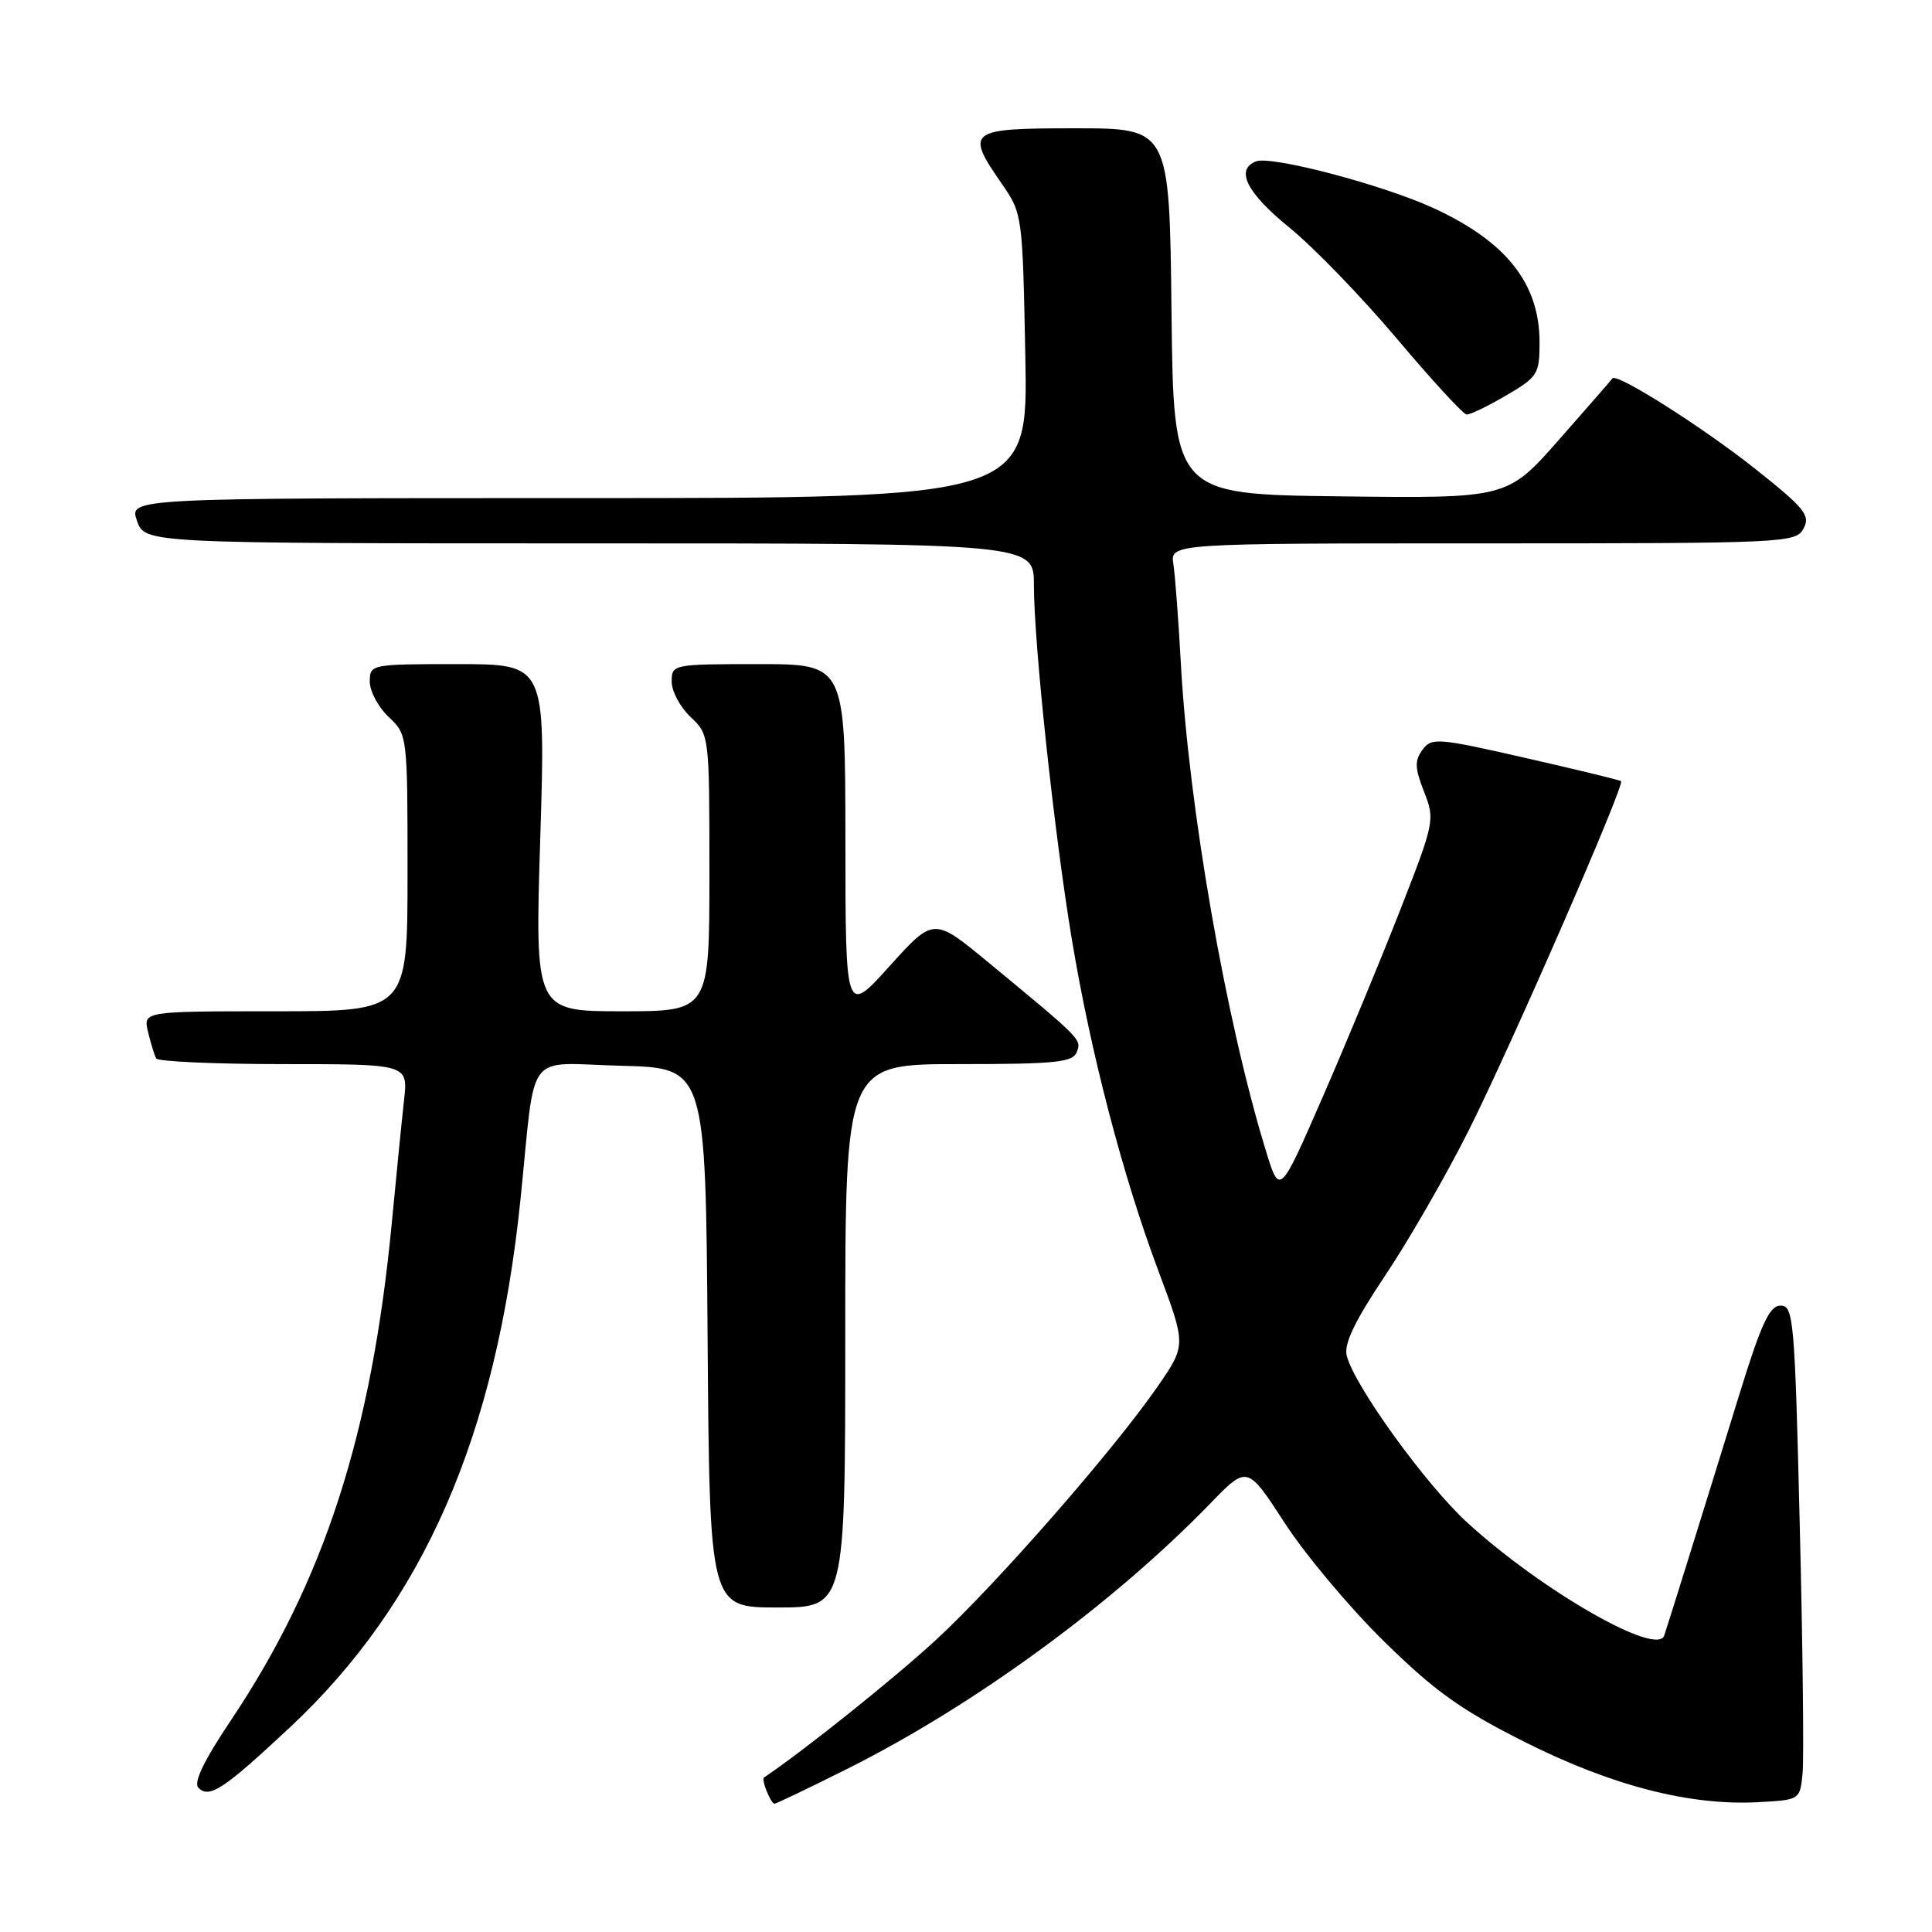 <?xml version="1.0" encoding="UTF-8" standalone="no"?>
<!DOCTYPE svg PUBLIC "-//W3C//DTD SVG 1.1//EN" "http://www.w3.org/Graphics/SVG/1.1/DTD/svg11.dtd" >
<svg xmlns="http://www.w3.org/2000/svg" xmlns:xlink="http://www.w3.org/1999/xlink" version="1.1" viewBox="0 0 256 256">
 <g >
 <path fill="currentColor"
d=" M 112.27 234.38 C 129.11 225.95 147.45 212.54 160.39 199.20 C 165.27 194.16 165.27 194.16 170.25 201.83 C 172.99 206.05 178.93 213.13 183.46 217.56 C 190.15 224.12 193.62 226.60 202.09 230.85 C 213.59 236.62 223.88 239.27 232.90 238.80 C 238.50 238.50 238.50 238.50 238.85 235.00 C 239.04 233.07 238.88 218.34 238.48 202.25 C 237.82 174.83 237.66 173.00 235.94 173.00 C 234.48 173.00 233.38 175.35 230.48 184.75 C 225.43 201.11 221.01 215.27 220.51 216.73 C 219.54 219.52 204.27 210.76 194.42 201.75 C 188.93 196.73 179.44 183.60 178.45 179.64 C 178.05 178.08 179.51 175.05 183.54 169.02 C 186.65 164.38 191.64 155.71 194.63 149.75 C 200.26 138.52 215.33 103.97 214.80 103.51 C 214.64 103.36 208.93 101.98 202.13 100.43 C 190.45 97.77 189.69 97.71 188.48 99.36 C 187.43 100.79 187.47 101.79 188.69 104.90 C 190.15 108.61 190.08 108.95 185.53 120.59 C 182.97 127.14 178.33 138.33 175.22 145.46 C 169.56 158.42 169.56 158.42 167.73 152.46 C 162.42 135.18 157.49 106.84 156.46 87.75 C 156.15 82.11 155.71 76.26 155.48 74.75 C 155.05 72.00 155.05 72.00 196.49 72.00 C 236.71 72.00 237.96 71.94 238.98 70.03 C 239.91 68.30 239.14 67.34 232.62 62.16 C 225.65 56.62 214.17 49.35 213.65 50.14 C 213.52 50.34 210.33 54.00 206.57 58.27 C 199.72 66.04 199.72 66.04 177.61 65.77 C 155.50 65.50 155.50 65.50 155.23 41.25 C 154.96 17.00 154.96 17.00 142.48 17.00 C 128.25 17.00 127.86 17.30 132.75 24.36 C 135.47 28.29 135.50 28.51 135.86 47.16 C 136.22 66.00 136.22 66.00 76.66 66.00 C 17.10 66.00 17.10 66.00 18.15 69.00 C 19.20 72.00 19.20 72.00 78.10 72.00 C 137.00 72.00 137.00 72.00 137.00 77.53 C 137.00 85.36 139.68 110.35 142.03 124.50 C 144.54 139.60 148.78 155.83 153.51 168.45 C 157.17 178.23 157.17 178.23 153.44 183.65 C 147.66 192.04 132.16 209.77 124.05 217.27 C 118.50 222.39 106.48 232.01 101.23 235.53 C 100.84 235.79 102.13 239.00 102.63 239.00 C 102.85 239.00 107.19 236.92 112.27 234.38 Z  M 38.36 228.94 C 56.11 212.36 65.74 190.33 68.97 158.91 C 71.04 138.71 69.39 140.89 82.30 141.22 C 93.50 141.50 93.50 141.50 93.76 177.25 C 94.03 213.00 94.03 213.00 103.01 213.00 C 112.00 213.00 112.00 213.00 112.00 177.00 C 112.00 141.00 112.00 141.00 127.03 141.00 C 139.88 141.00 142.15 140.77 142.68 139.40 C 143.32 137.72 143.36 137.76 130.96 127.52 C 123.72 121.54 123.72 121.54 117.87 128.02 C 112.03 134.50 112.03 134.50 112.02 111.25 C 112.00 88.00 112.00 88.00 100.50 88.00 C 89.13 88.00 89.00 88.03 89.00 90.33 C 89.00 91.60 90.13 93.71 91.50 95.00 C 93.99 97.34 94.00 97.42 94.00 115.67 C 94.00 134.00 94.00 134.00 82.44 134.00 C 70.87 134.00 70.87 134.00 71.59 111.00 C 72.30 88.00 72.30 88.00 60.65 88.00 C 49.12 88.00 49.00 88.02 49.00 90.33 C 49.00 91.60 50.13 93.71 51.50 95.00 C 53.99 97.34 54.00 97.42 54.00 115.67 C 54.00 134.00 54.00 134.00 36.48 134.00 C 18.96 134.00 18.96 134.00 19.62 136.75 C 19.98 138.26 20.47 139.84 20.70 140.25 C 20.93 140.66 28.53 141.00 37.59 141.00 C 54.07 141.00 54.07 141.00 53.54 145.75 C 53.25 148.36 52.52 155.68 51.92 162.00 C 49.24 190.06 42.96 209.47 30.59 227.96 C 27.01 233.30 25.61 236.21 26.29 236.89 C 27.74 238.34 29.61 237.11 38.36 228.94 Z  M 199.57 52.40 C 203.76 49.95 204.00 49.57 204.00 45.36 C 204.00 37.56 199.57 31.98 189.87 27.54 C 183.14 24.46 168.47 20.61 166.44 21.38 C 163.63 22.46 165.19 25.56 170.89 30.19 C 174.06 32.77 180.45 39.37 185.08 44.86 C 189.71 50.35 193.87 54.88 194.32 54.92 C 194.77 54.97 197.14 53.83 199.57 52.40 Z "/>
</g>
</svg>